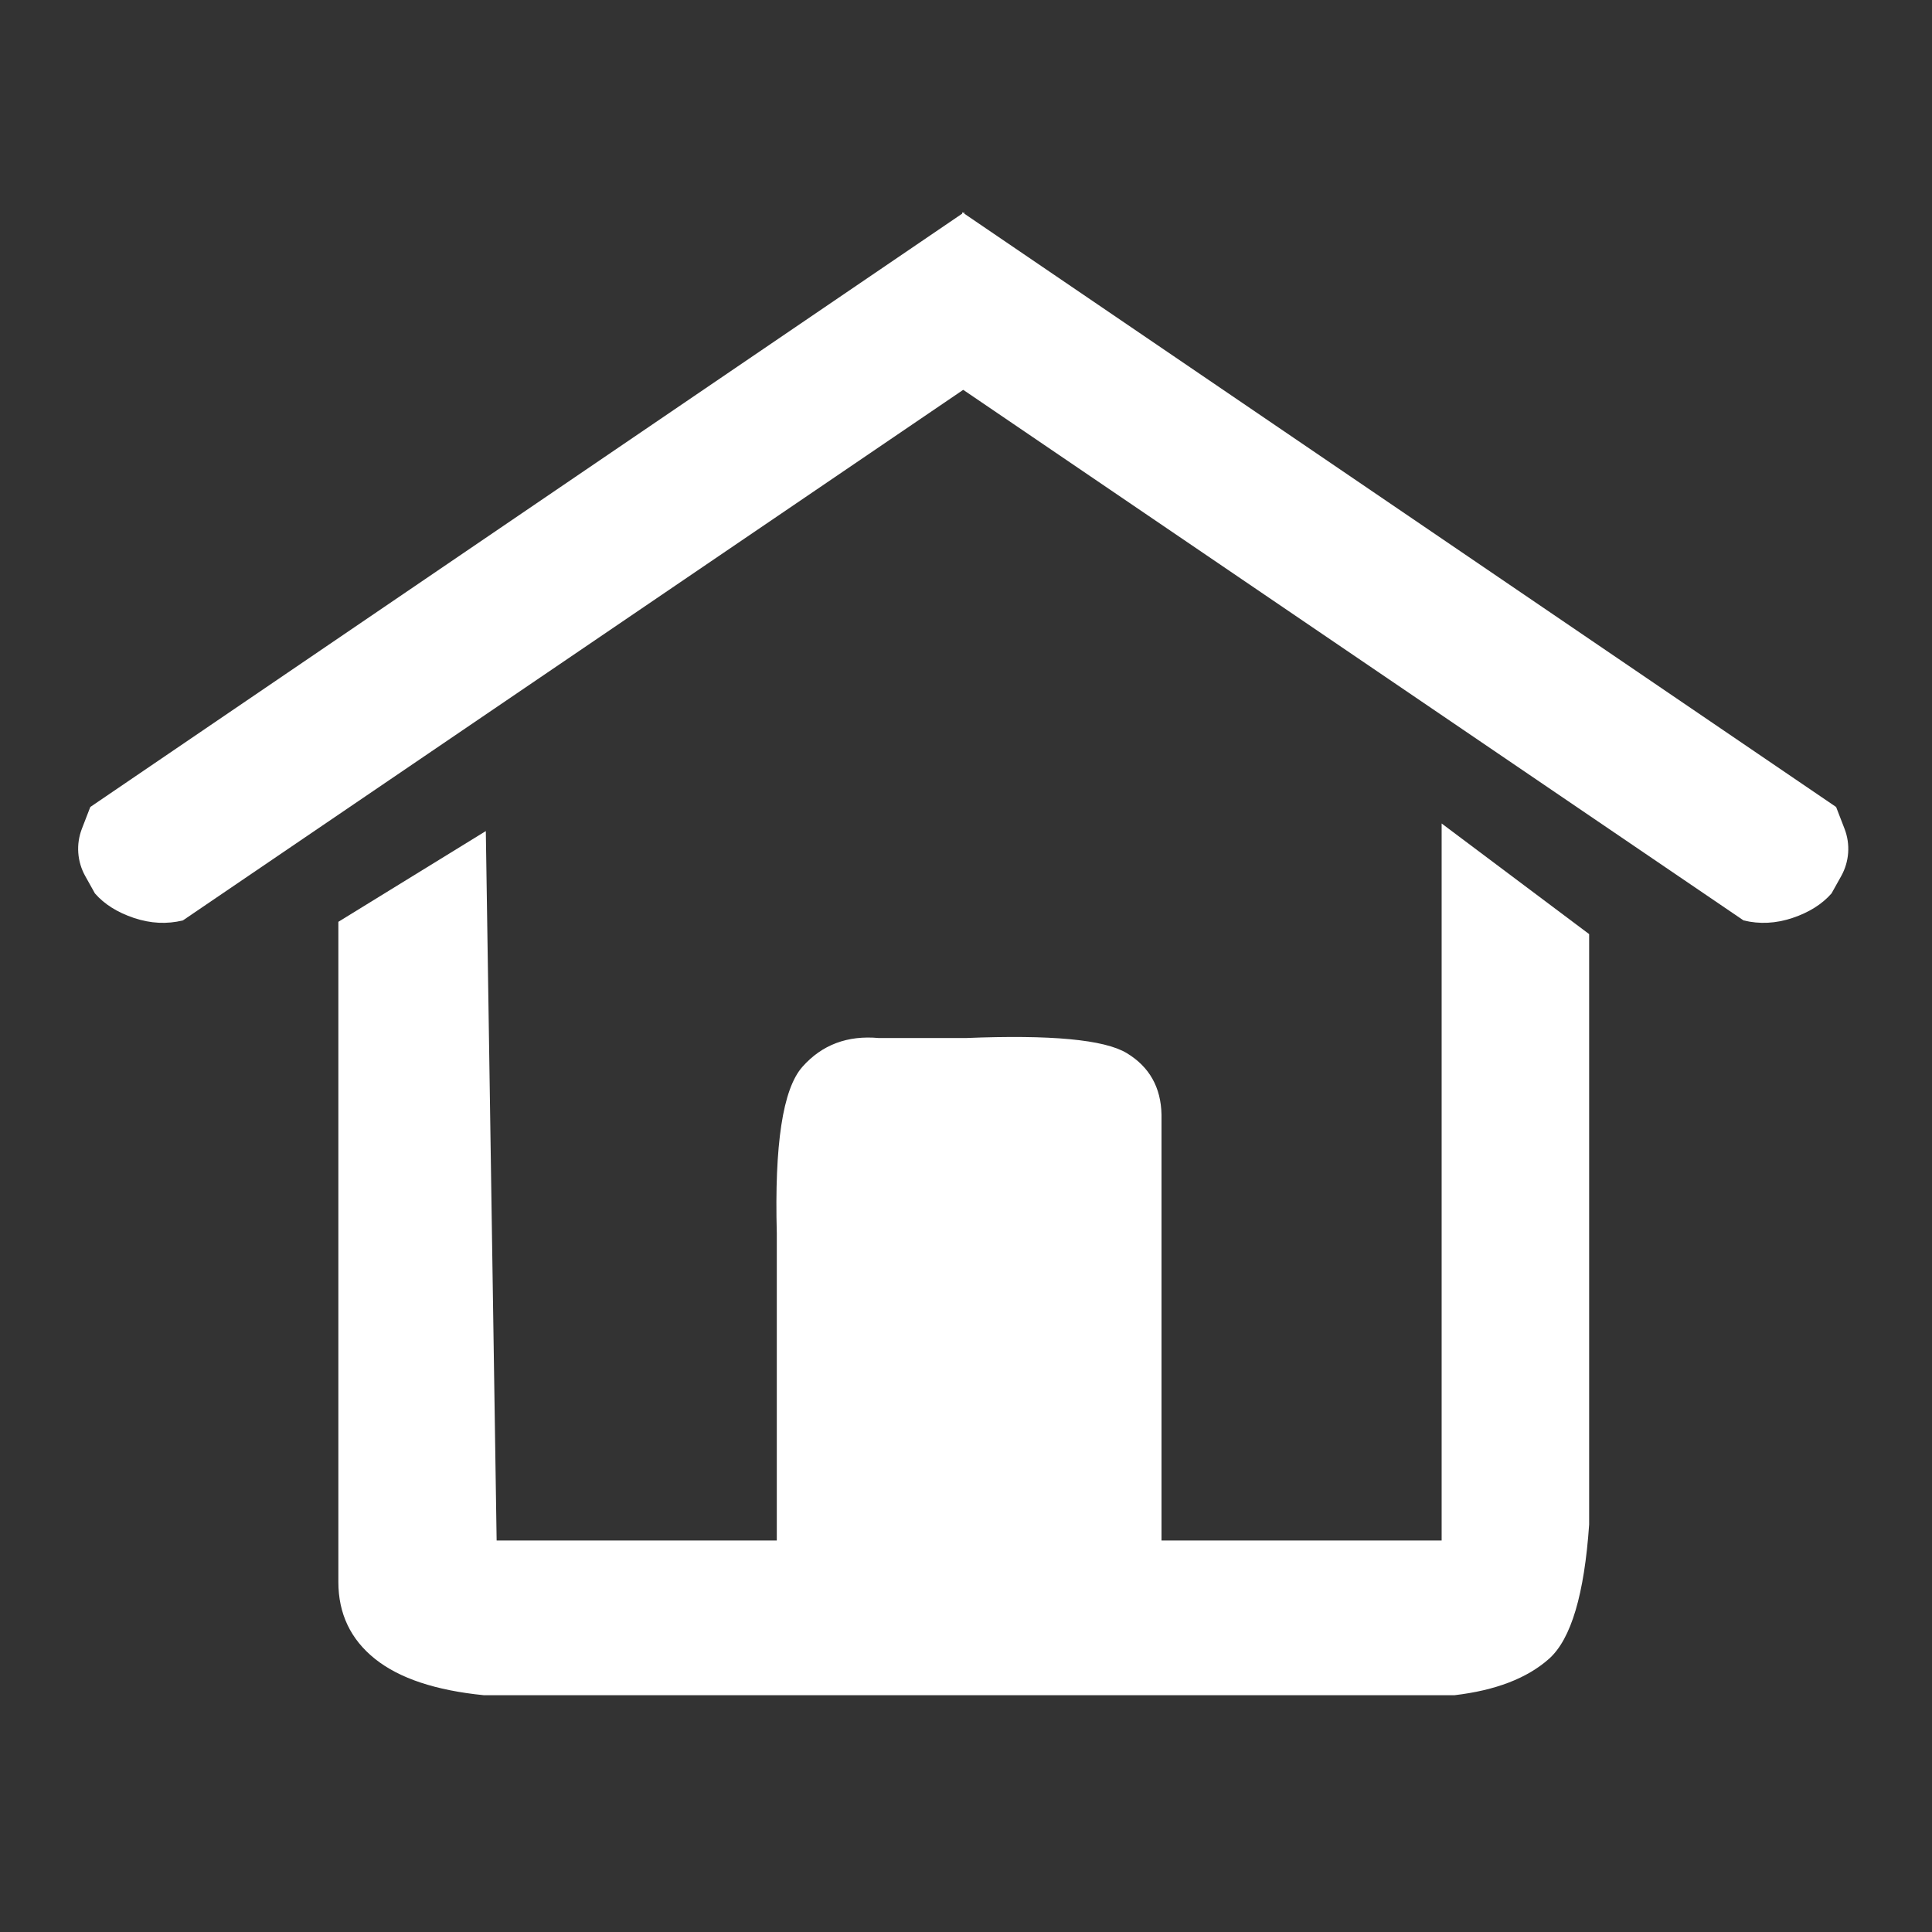 <?xml version="1.0" encoding="UTF-8" standalone="no"?>
<!DOCTYPE svg PUBLIC "-//W3C//DTD SVG 1.1//EN" "http://www.w3.org/Graphics/SVG/1.1/DTD/svg11.dtd">
<svg version="1.1" xmlns="http://www.w3.org/2000/svg" xmlns:xlink="http://www.w3.org/1999/xlink" preserveAspectRatio="xMidYMid meet" viewBox="0 0 512 512" width="512" height="512"><rect x="0" y="0" width="512" height="512" fill="#333333" stroke="none"/><defs><path d="M48.47 243.92C44.22 244.96 39.89 244.74 35.5 243.27C31.11 241.8 27.66 239.63 25.16 236.77C23.79 234.31 22.93 232.78 22.59 232.17C20.44 228.33 20.12 223.73 21.7 219.63C22 218.86 22.74 216.94 23.93 213.86L255.53 56.25L256 102.81L48.47 243.92Z" id="hG5aF0jvK"></path><path d="M462.06 243.92C466.31 244.96 470.63 244.74 475.02 243.27C479.41 241.8 482.86 239.63 485.37 236.77C486.74 234.31 487.6 232.78 487.94 232.17C490.08 228.33 490.41 223.73 488.82 219.63C488.53 218.86 487.78 216.94 486.59 213.86L255 56.25L254.53 102.81L462.06 243.92Z" id="ce6Nalk1A"></path><path d="M131.12 408.75L206.36 408.75L206.36 326.85C205.72 303.36 207.95 288.75 213.03 283.04C218.1 277.32 224.72 274.84 232.86 275.59L256 275.59C278.42 274.68 292.54 275.99 298.37 279.53C304.2 283.06 307.18 288.36 307.31 295.42L307.31 408.75L382.55 408.75L382.55 219.23L420.64 247.8L420.64 403.99C419.37 422.4 415.88 434.15 410.17 439.23C404.45 444.31 396.2 447.48 385.41 448.75L128.26 448.75C115.56 447.48 106.04 444.31 99.69 439.23C93.34 434.15 90.17 427.48 90.17 419.23L90.17 244.57L128.26 221.13L131.12 408.75Z" id="a4e6CbzGhw"></path></defs><g><g><use xlink:href="#hG5aF0jvK" opacity="1" fill="#ffffff" fill-opacity="1"></use></g><g><use xlink:href="#ce6Nalk1A" opacity="1" fill="#ffffff" fill-opacity="1"></use></g><g><use xlink:href="#a4e6CbzGhw" opacity="1" fill="#ffffff" fill-opacity="1"></use><g><use xlink:href="#a4e6CbzGhw" opacity="1" fill-opacity="0" stroke="#ffffff" stroke-width="1" stroke-opacity="1"></use></g></g></g></svg>